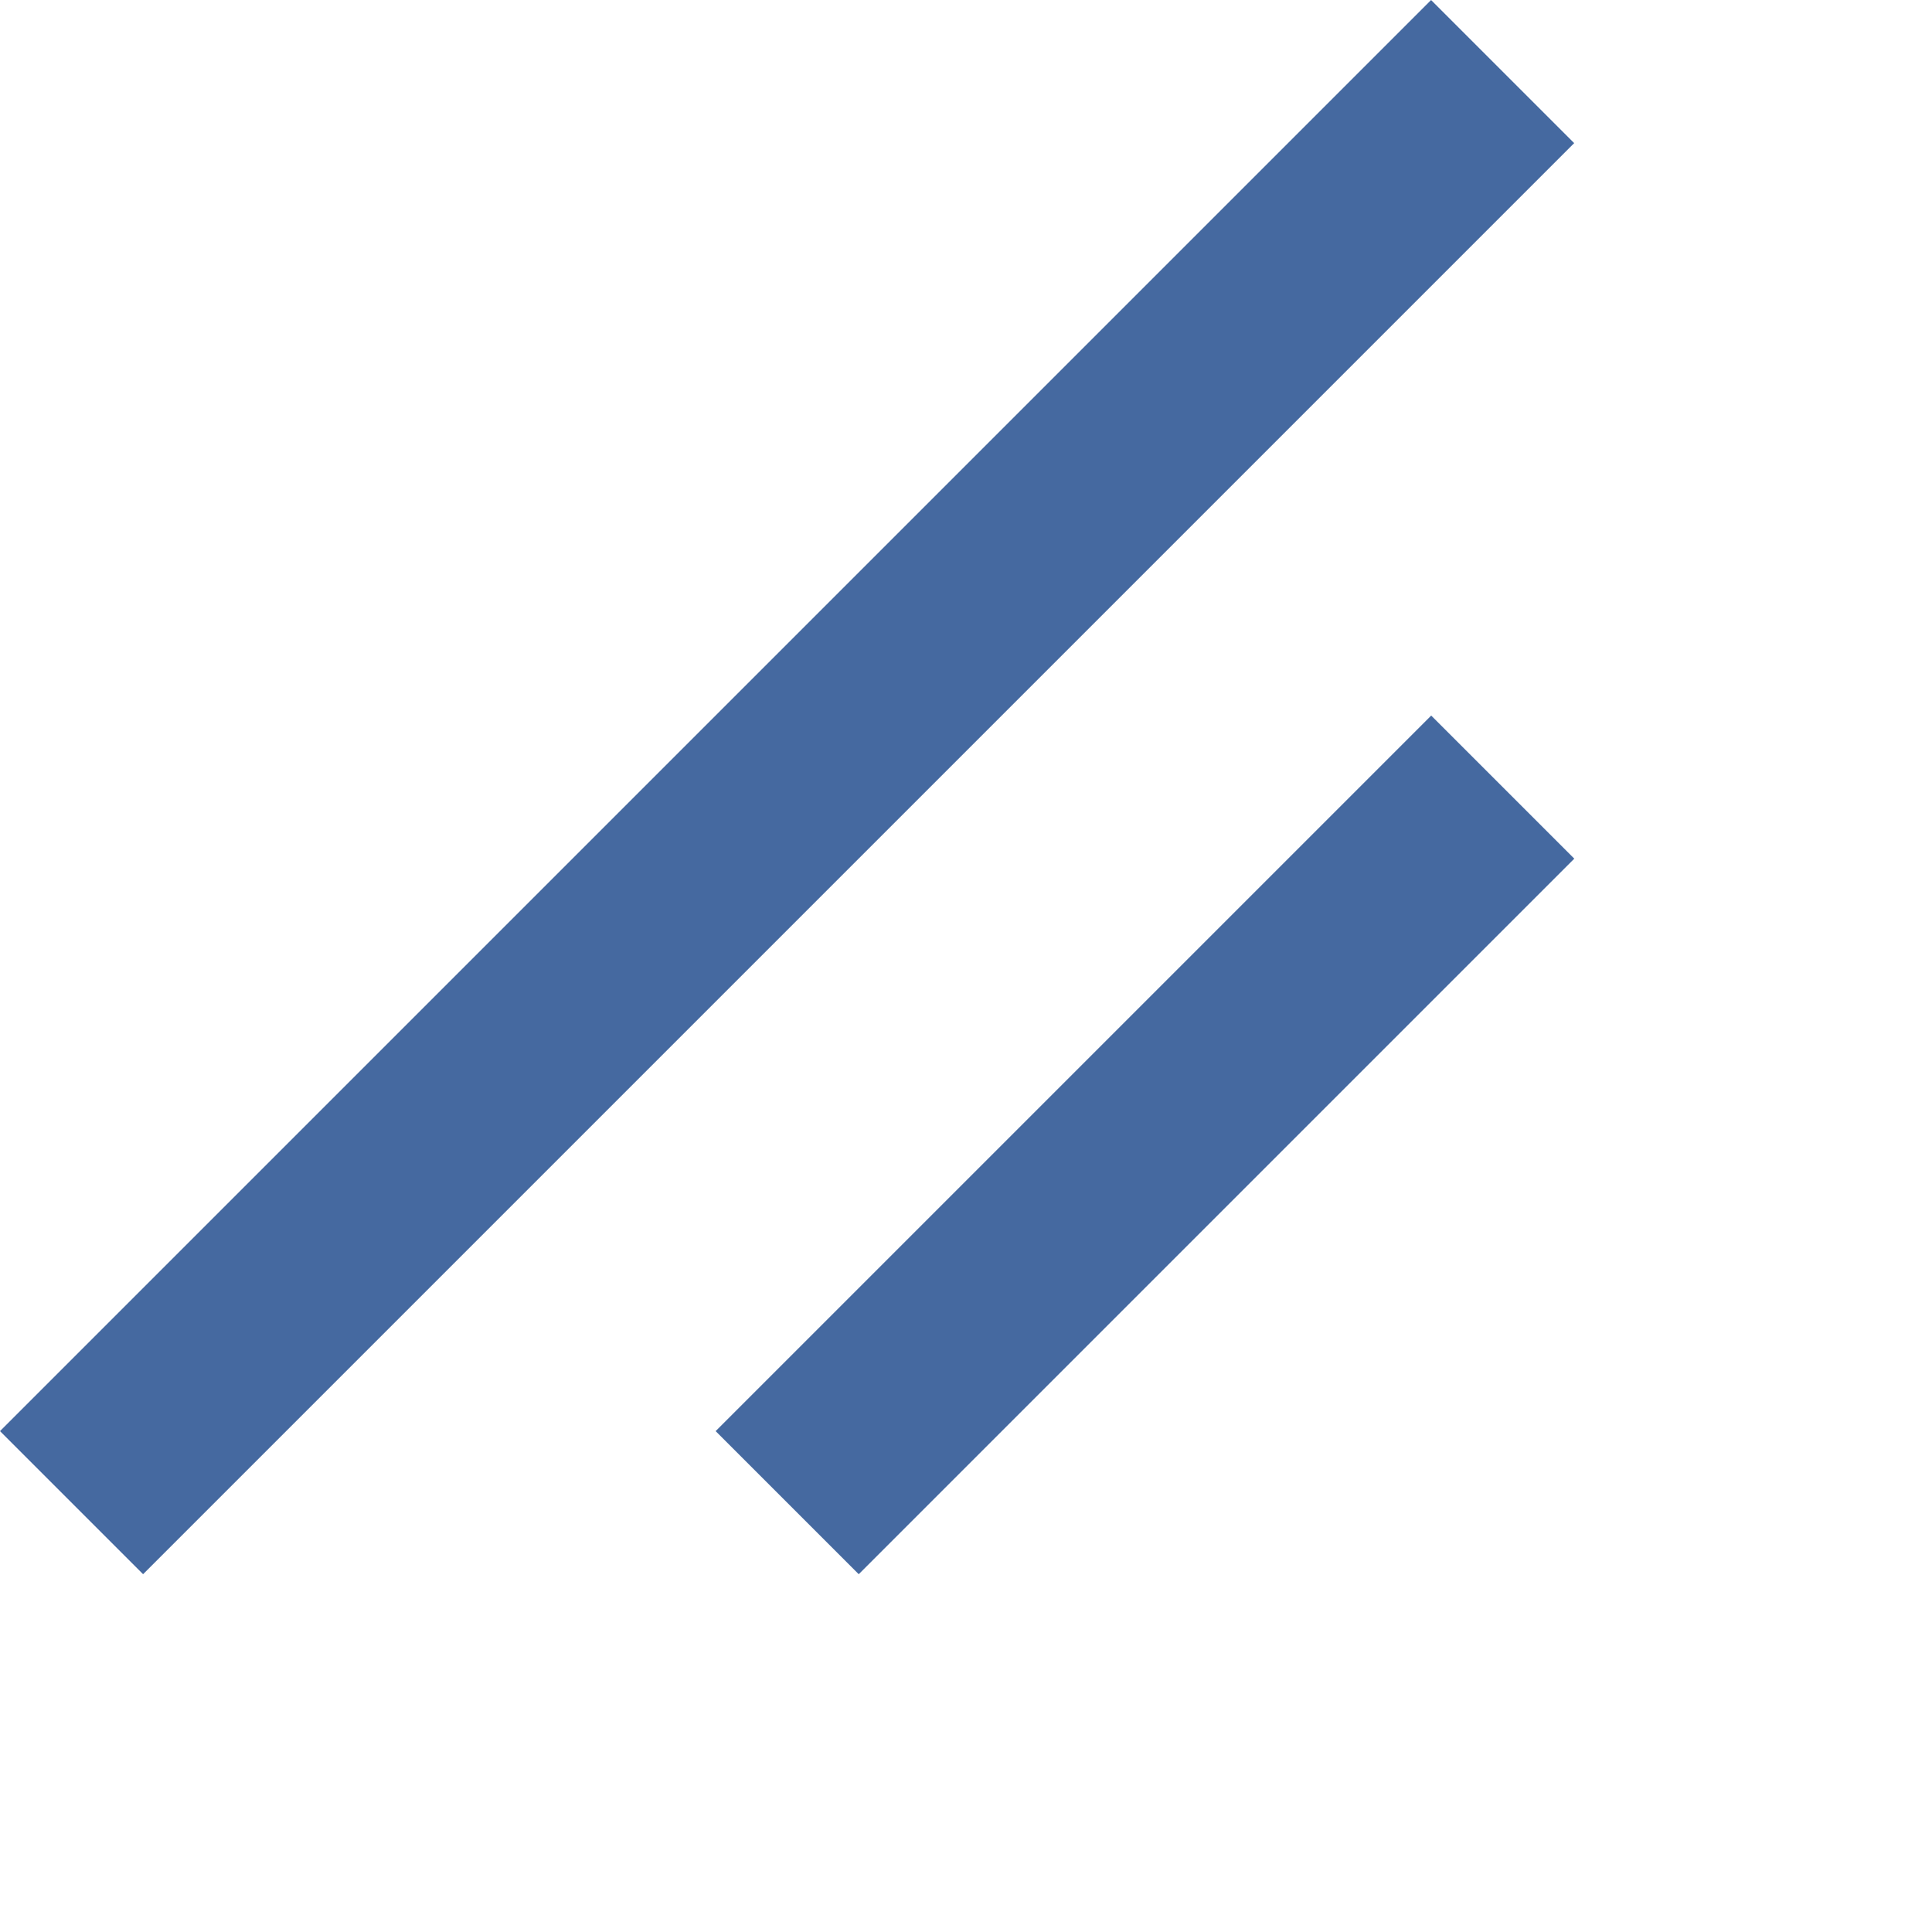 <svg id="Icon_grow" data-name="Icon / grow" xmlns="http://www.w3.org/2000/svg" width="25.091" height="25.091" viewBox="0 0 25.091 25.091">
  <path id="Grow" d="M6.572,9.2V6.572H19.714V9.2ZM0,2.628V0H26.284V2.628Z" transform="translate(0 18.586) rotate(-45)" fill="#4569a0"/>
</svg>
